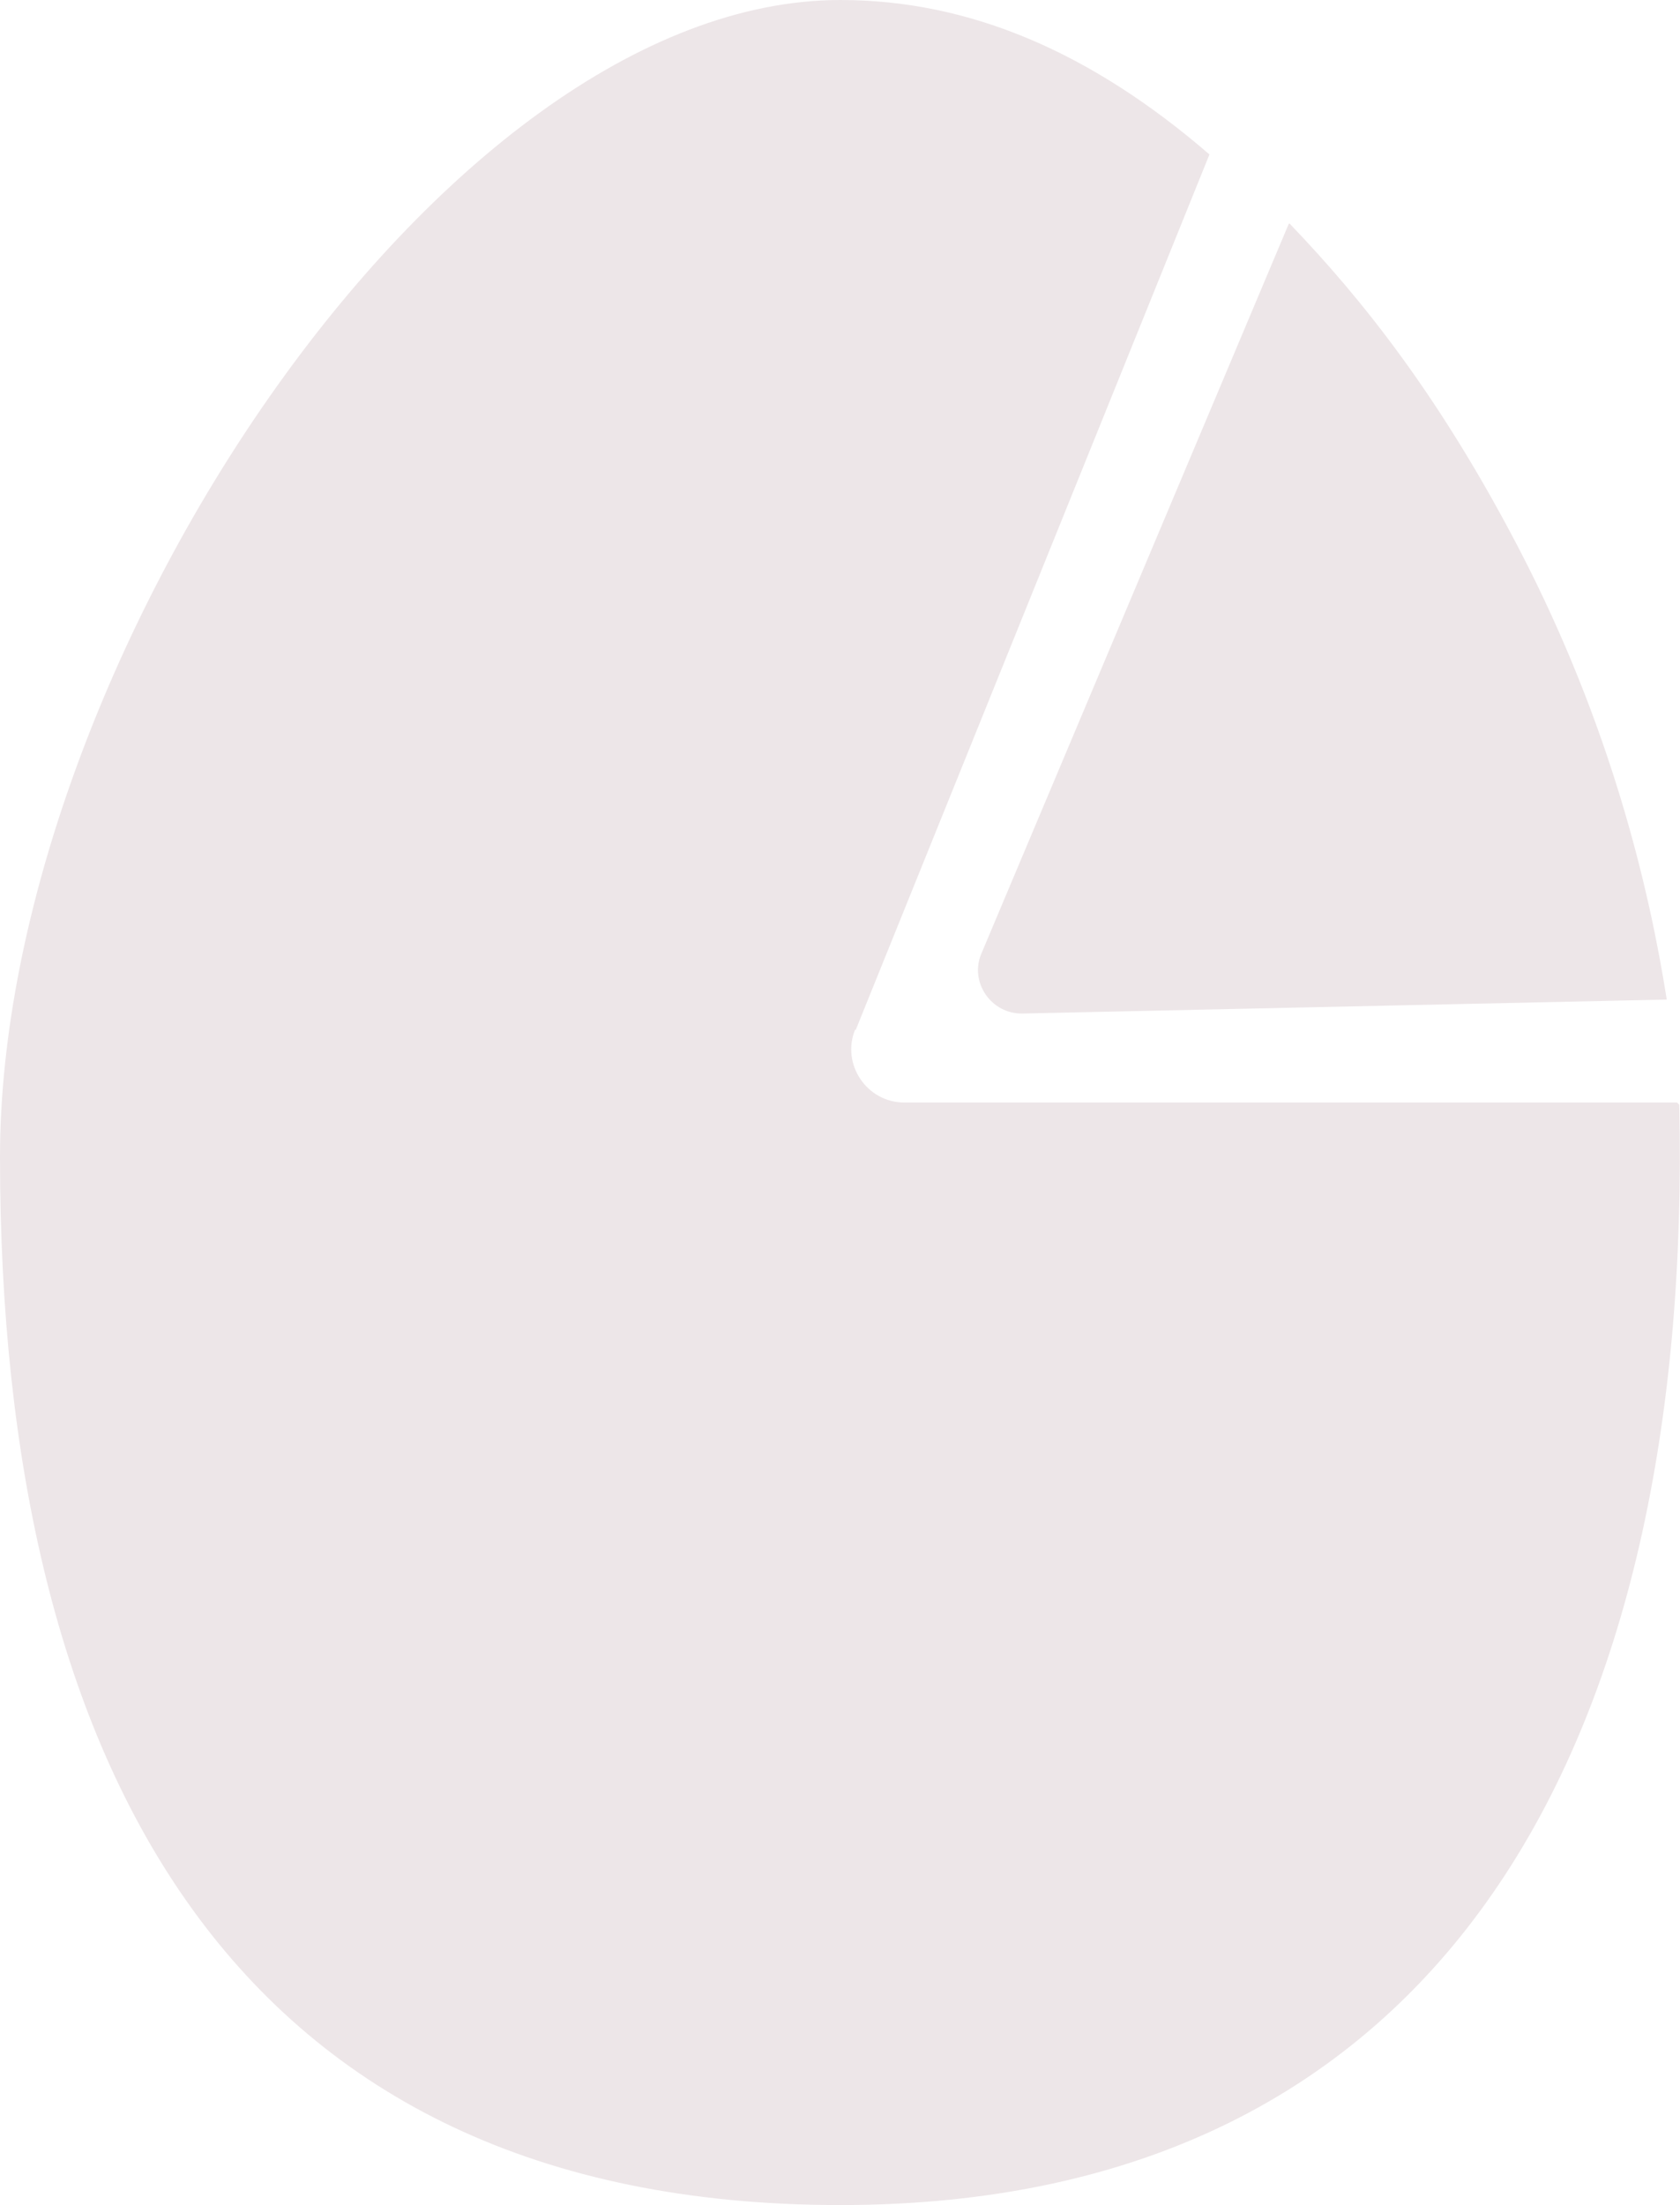 <?xml version="1.0" encoding="UTF-8"?>
<svg id="Layer_2" data-name="Layer 2" xmlns="http://www.w3.org/2000/svg" viewBox="0 0 22.85 29.98">
  <defs>
    <style>
      .cls-1 {
        fill: #ede6e8;
      }
    </style>
  </defs>
  <g id="Layer_1-2" data-name="Layer 1">
    <g>
      <path class="cls-1" d="M11.64,14l4.81-11.9c-1.61-1.39-3.26-2.1-5.02-2.1C5.98,0,0,9.12,0,15.73c0,8.28,3.17,14.25,11.43,14.25s11.6-6.32,11.41-14.96l-.03-.03h-10.51c-.51,0-.86-.52-.67-.99Z"/>
      <path class="cls-1" d="M17.53,3.04l-4.18,9.92c-.17.39.13.83.56.82l8.76-.19c-.24-1.52-.76-3.72-2-6.11-1.08-2.08-2.14-3.41-3.13-4.44Z"/>
    </g>
  </g>
</svg>